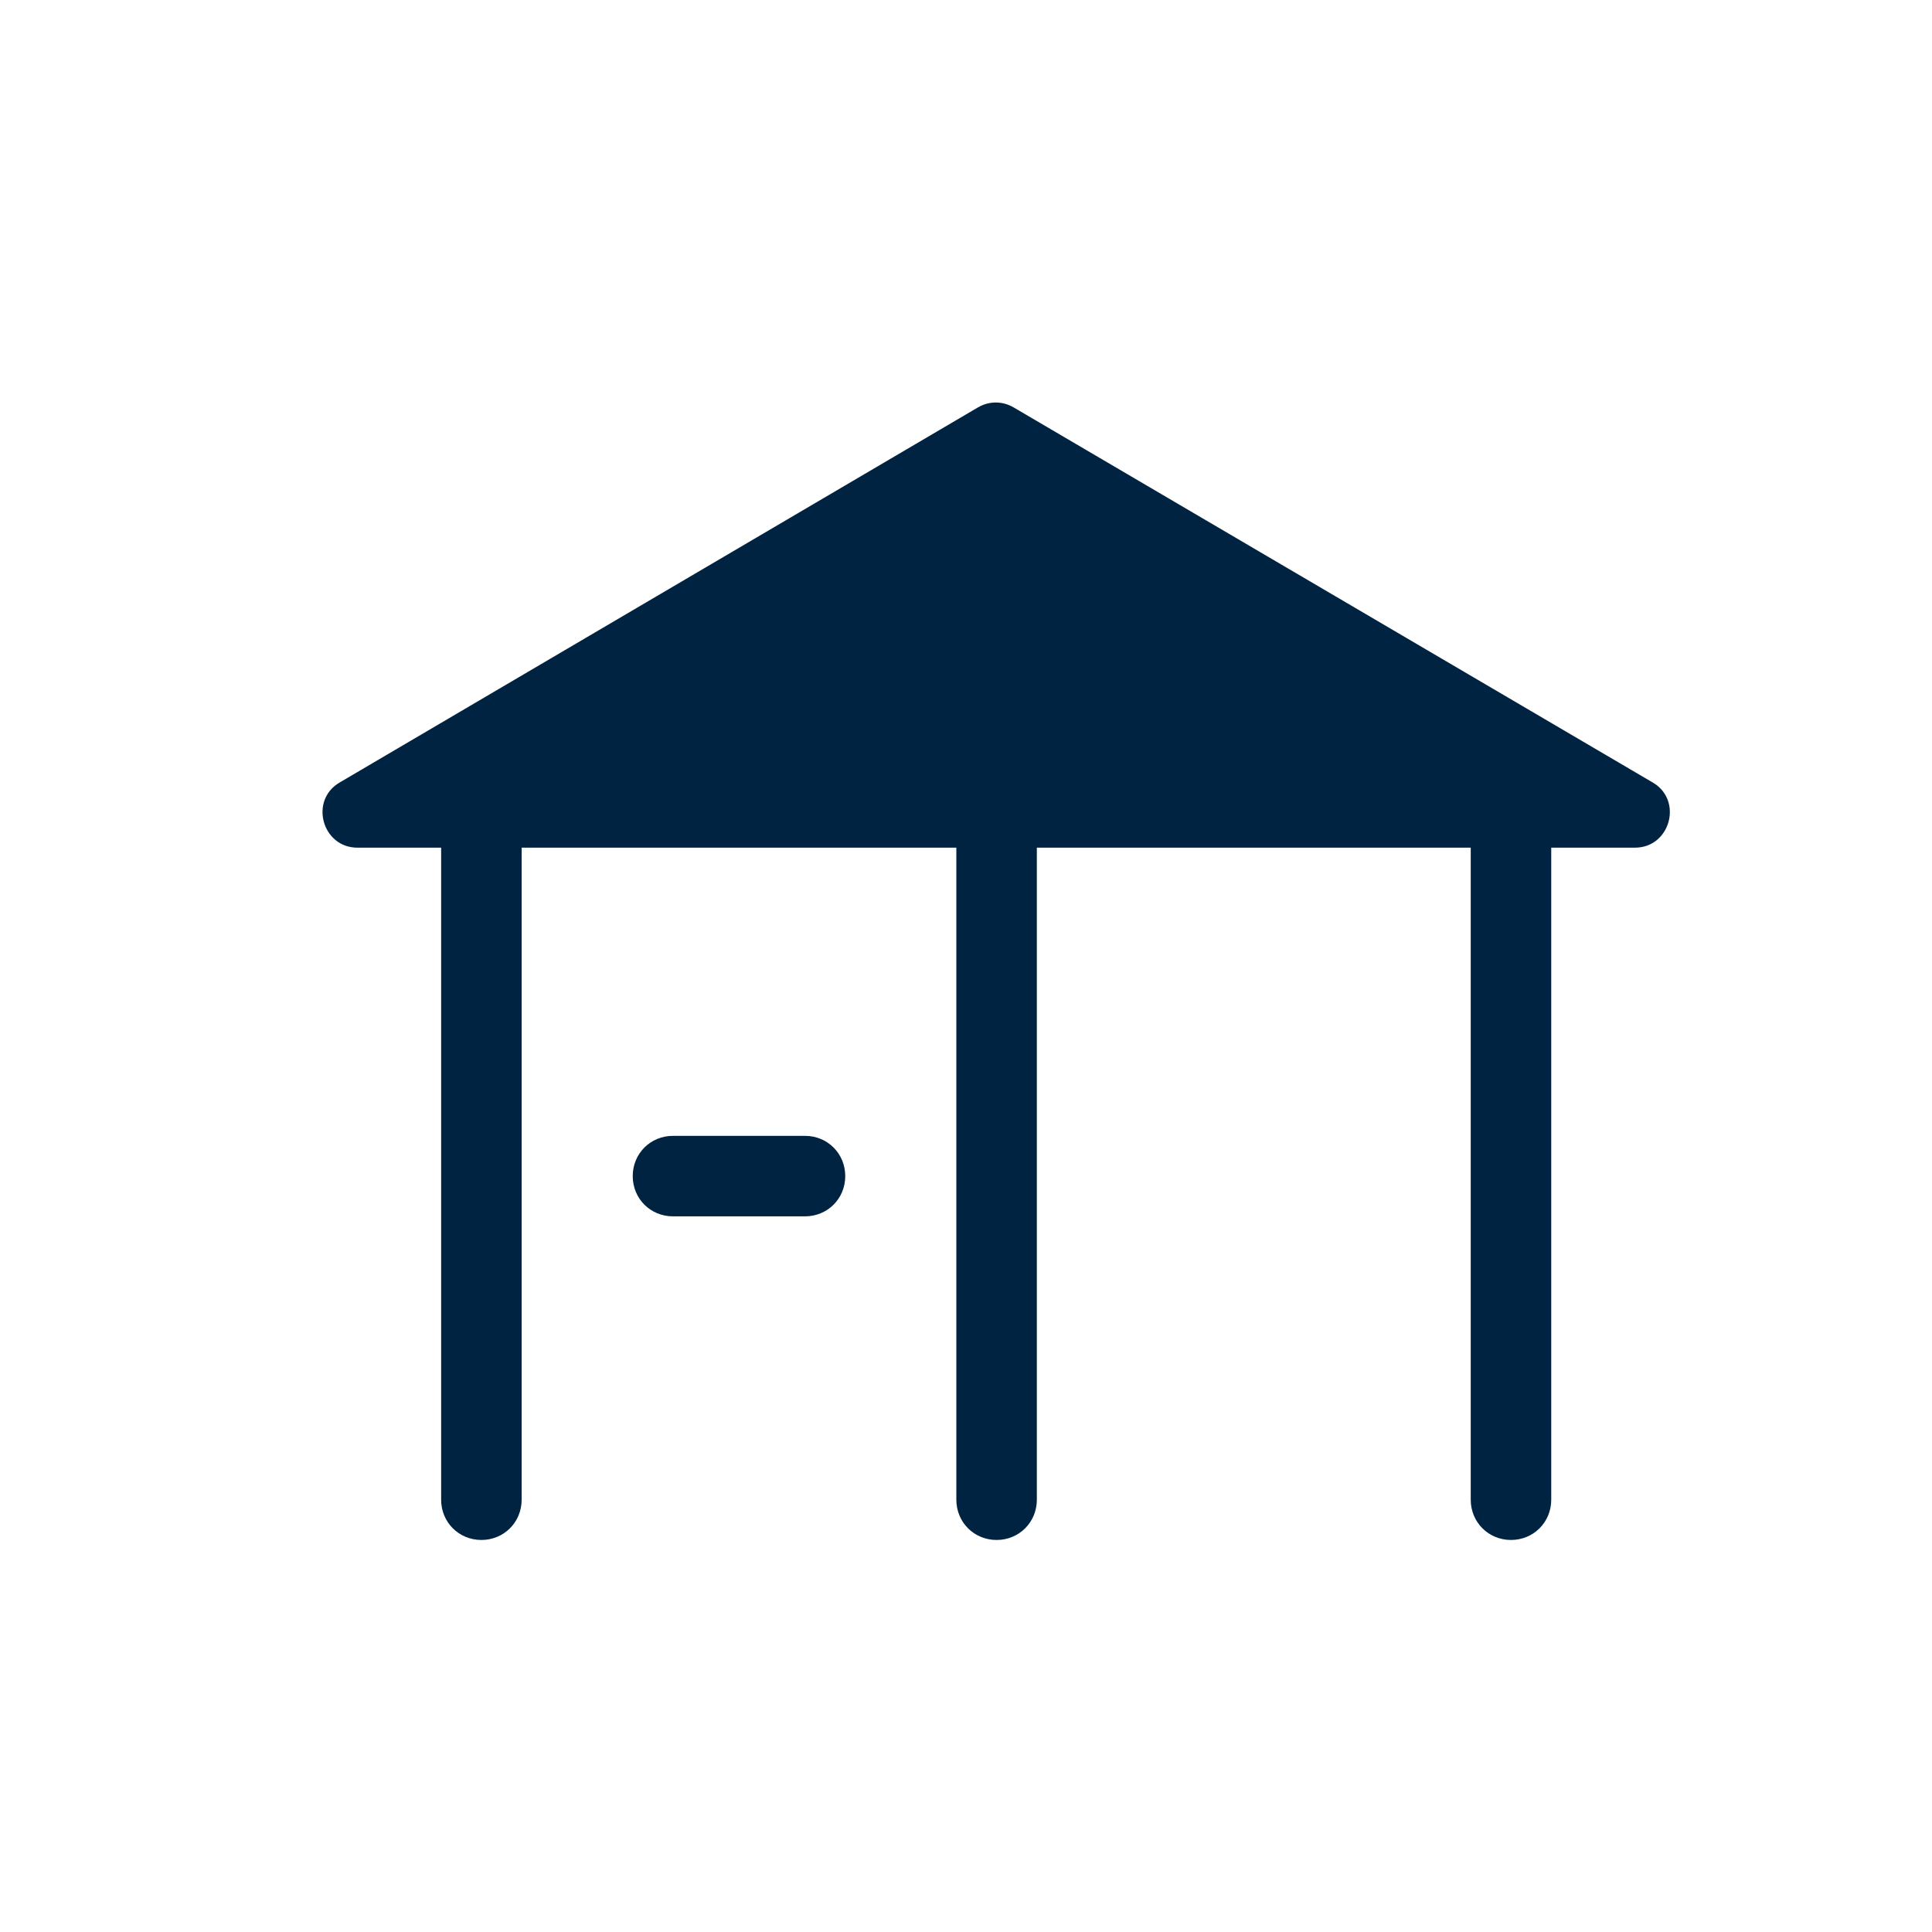 <svg width="24" height="24" viewBox="0 0 24 24" fill="none" xmlns="http://www.w3.org/2000/svg">
<path d="M20.53 9.72L12.59 5.06C12.45 4.98 12.29 4.98 12.15 5.06L4.22 9.72C3.84 9.94 4 10.53 4.44 10.53H5.48V18.63C5.48 18.91 5.7 19.13 5.98 19.13C6.26 19.13 6.48 18.91 6.48 18.63V10.53H11.88V18.63C11.88 18.91 12.1 19.13 12.38 19.13C12.66 19.13 12.88 18.91 12.88 18.63V10.53H18.27V18.63C18.27 18.91 18.49 19.13 18.77 19.13C19.05 19.13 19.27 18.91 19.27 18.63V10.53H20.31C20.75 10.53 20.91 9.94 20.53 9.72Z" fill="#002341"/>
<path d="M10 14.11H8.36C8.08 14.11 7.86 14.33 7.86 14.61C7.86 14.89 8.08 15.11 8.36 15.11H10C10.28 15.11 10.5 14.89 10.5 14.61C10.5 14.33 10.28 14.11 10 14.11Z" fill="#002341"/>
</svg>
